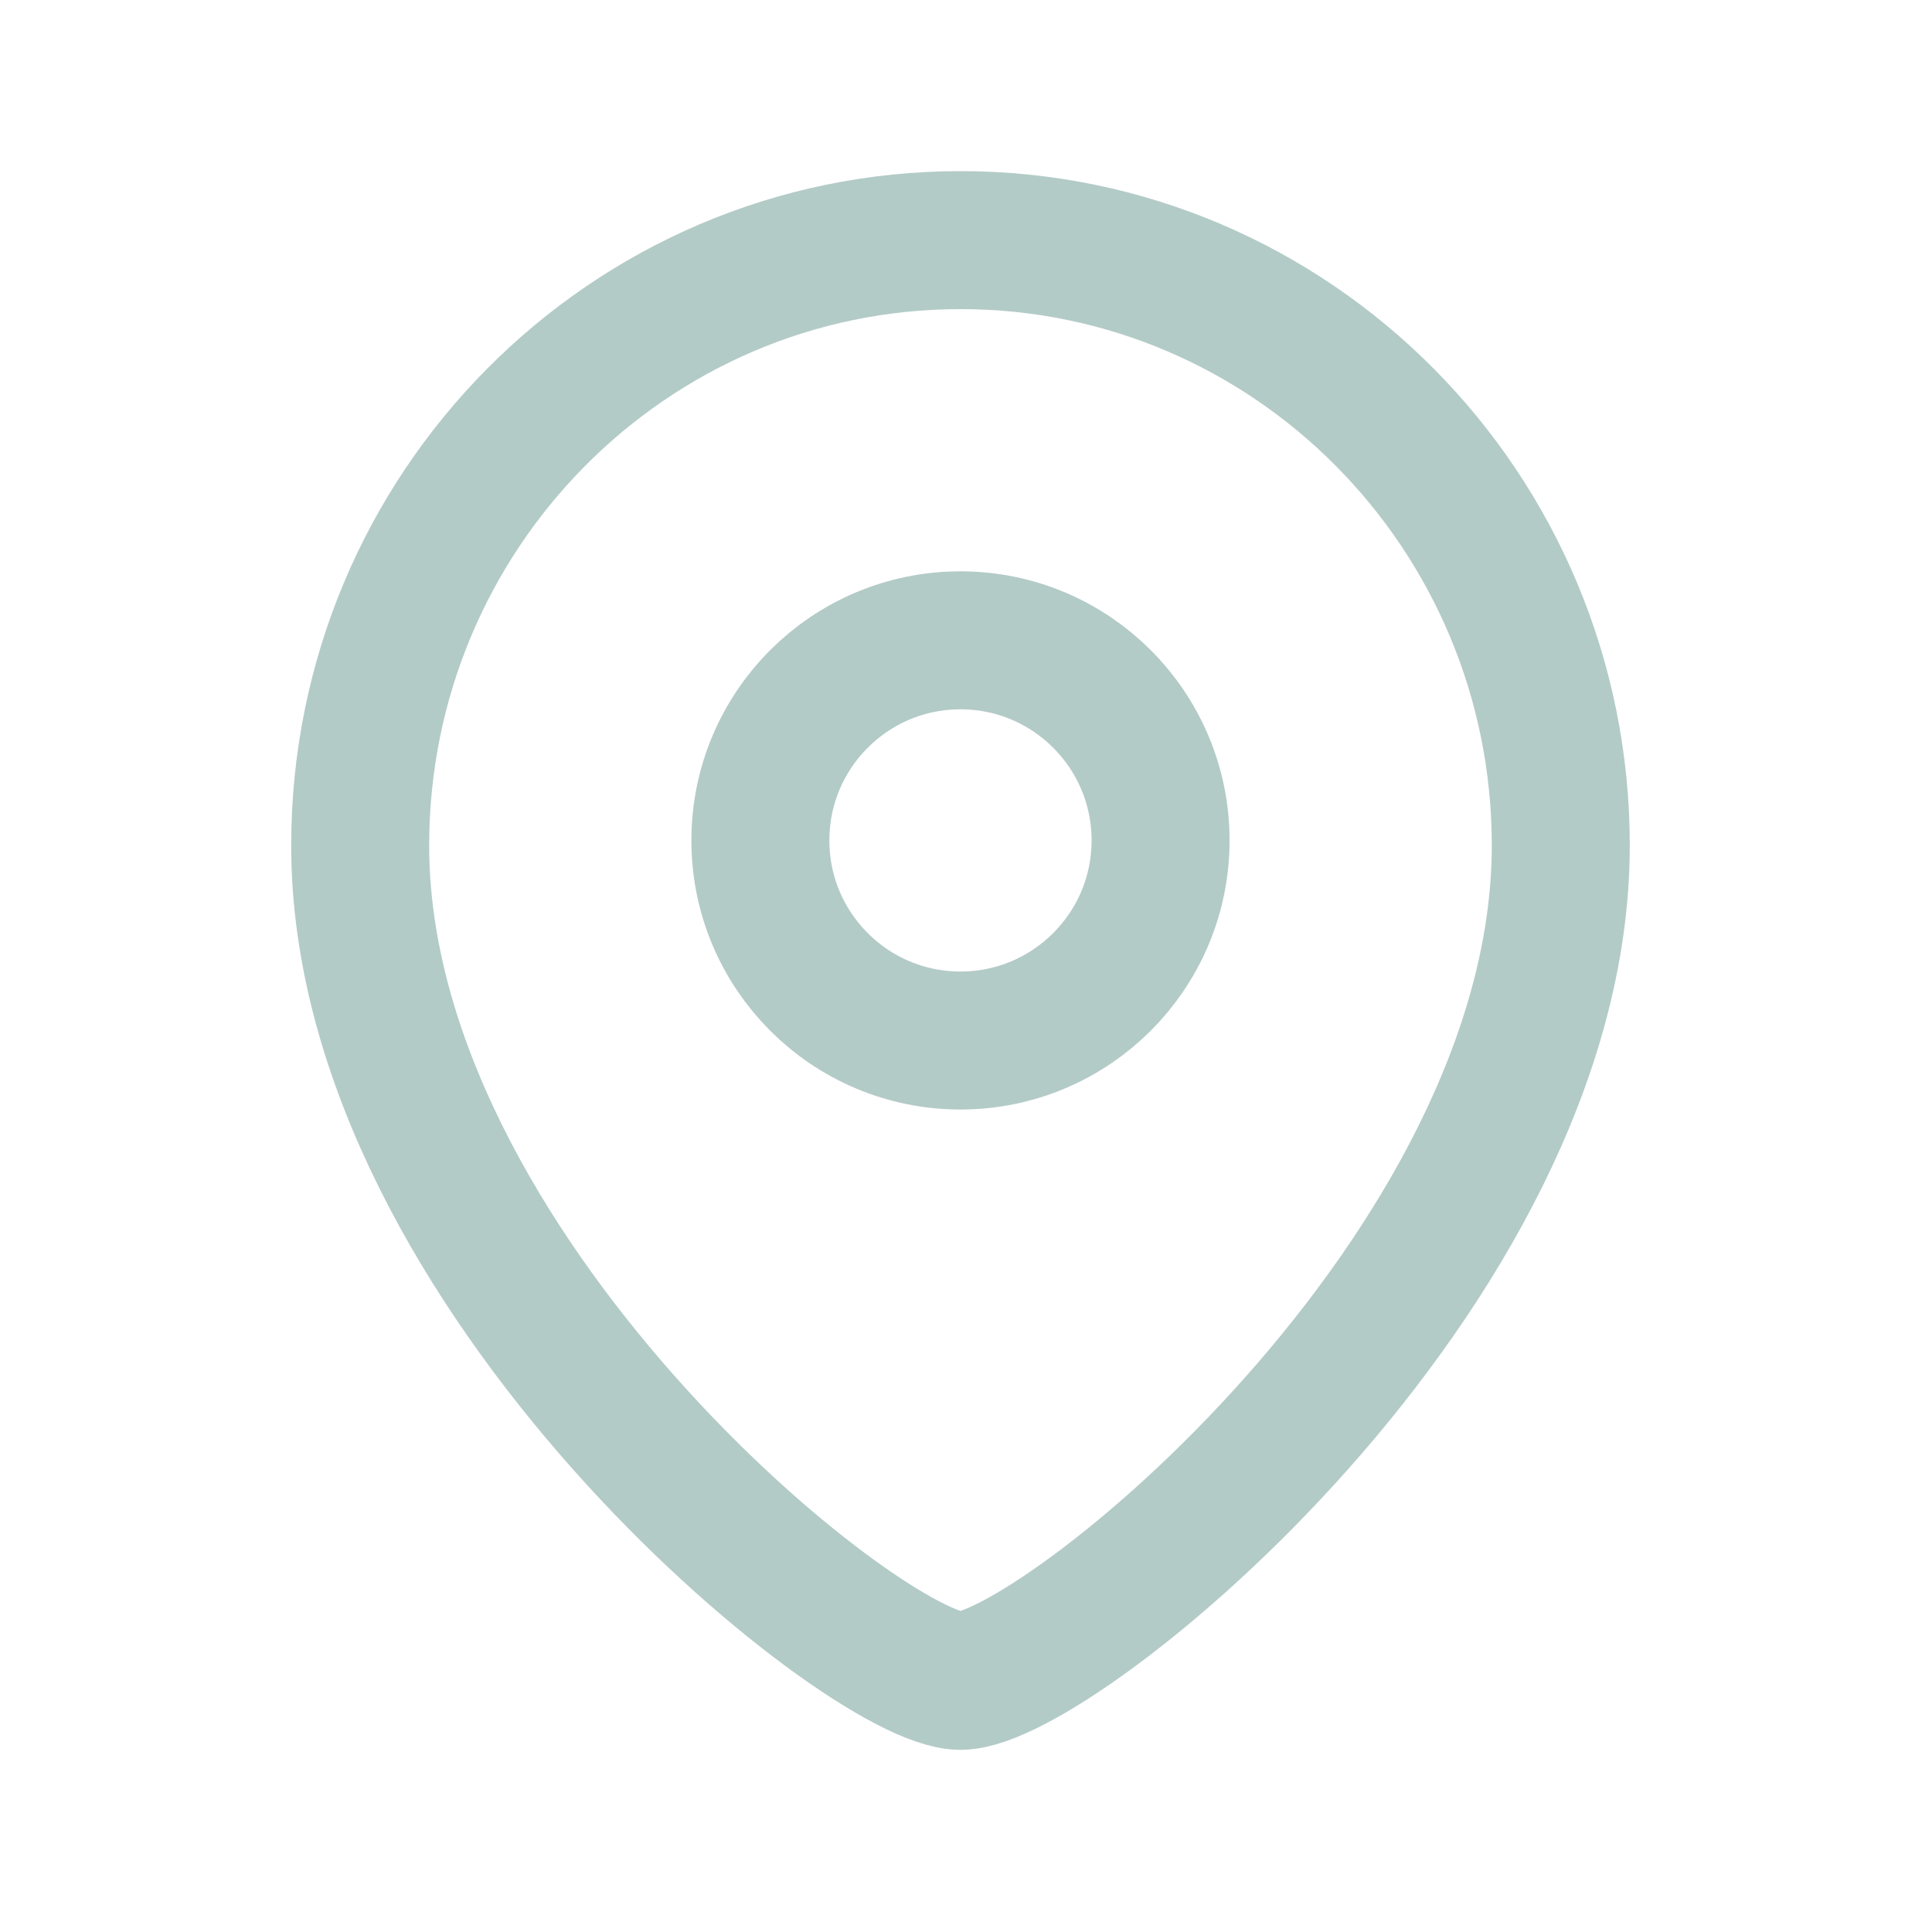 <svg width="21" height="21" viewBox="0 0 21 21" fill="none" xmlns="http://www.w3.org/2000/svg">
<g opacity="0.3">
<path fill-rule="evenodd" clip-rule="evenodd" d="M12.615 9.135C12.615 7.934 11.641 6.96 10.44 6.96C9.238 6.96 8.265 7.934 8.265 9.135C8.265 10.336 9.238 11.31 10.44 11.31C11.641 11.31 12.615 10.336 12.615 9.135Z" stroke="#005043" stroke-width="1.5" stroke-linecap="round" stroke-linejoin="round"/>
<path fill-rule="evenodd" clip-rule="evenodd" d="M10.44 18.27C9.397 18.27 3.915 13.832 3.915 9.19C3.915 5.556 6.836 2.61 10.44 2.61C14.043 2.61 16.965 5.556 16.965 9.19C16.965 13.832 11.482 18.27 10.44 18.27Z" stroke="#005043" stroke-width="1.5" stroke-linecap="round" stroke-linejoin="round"/>
</g>
</svg>
